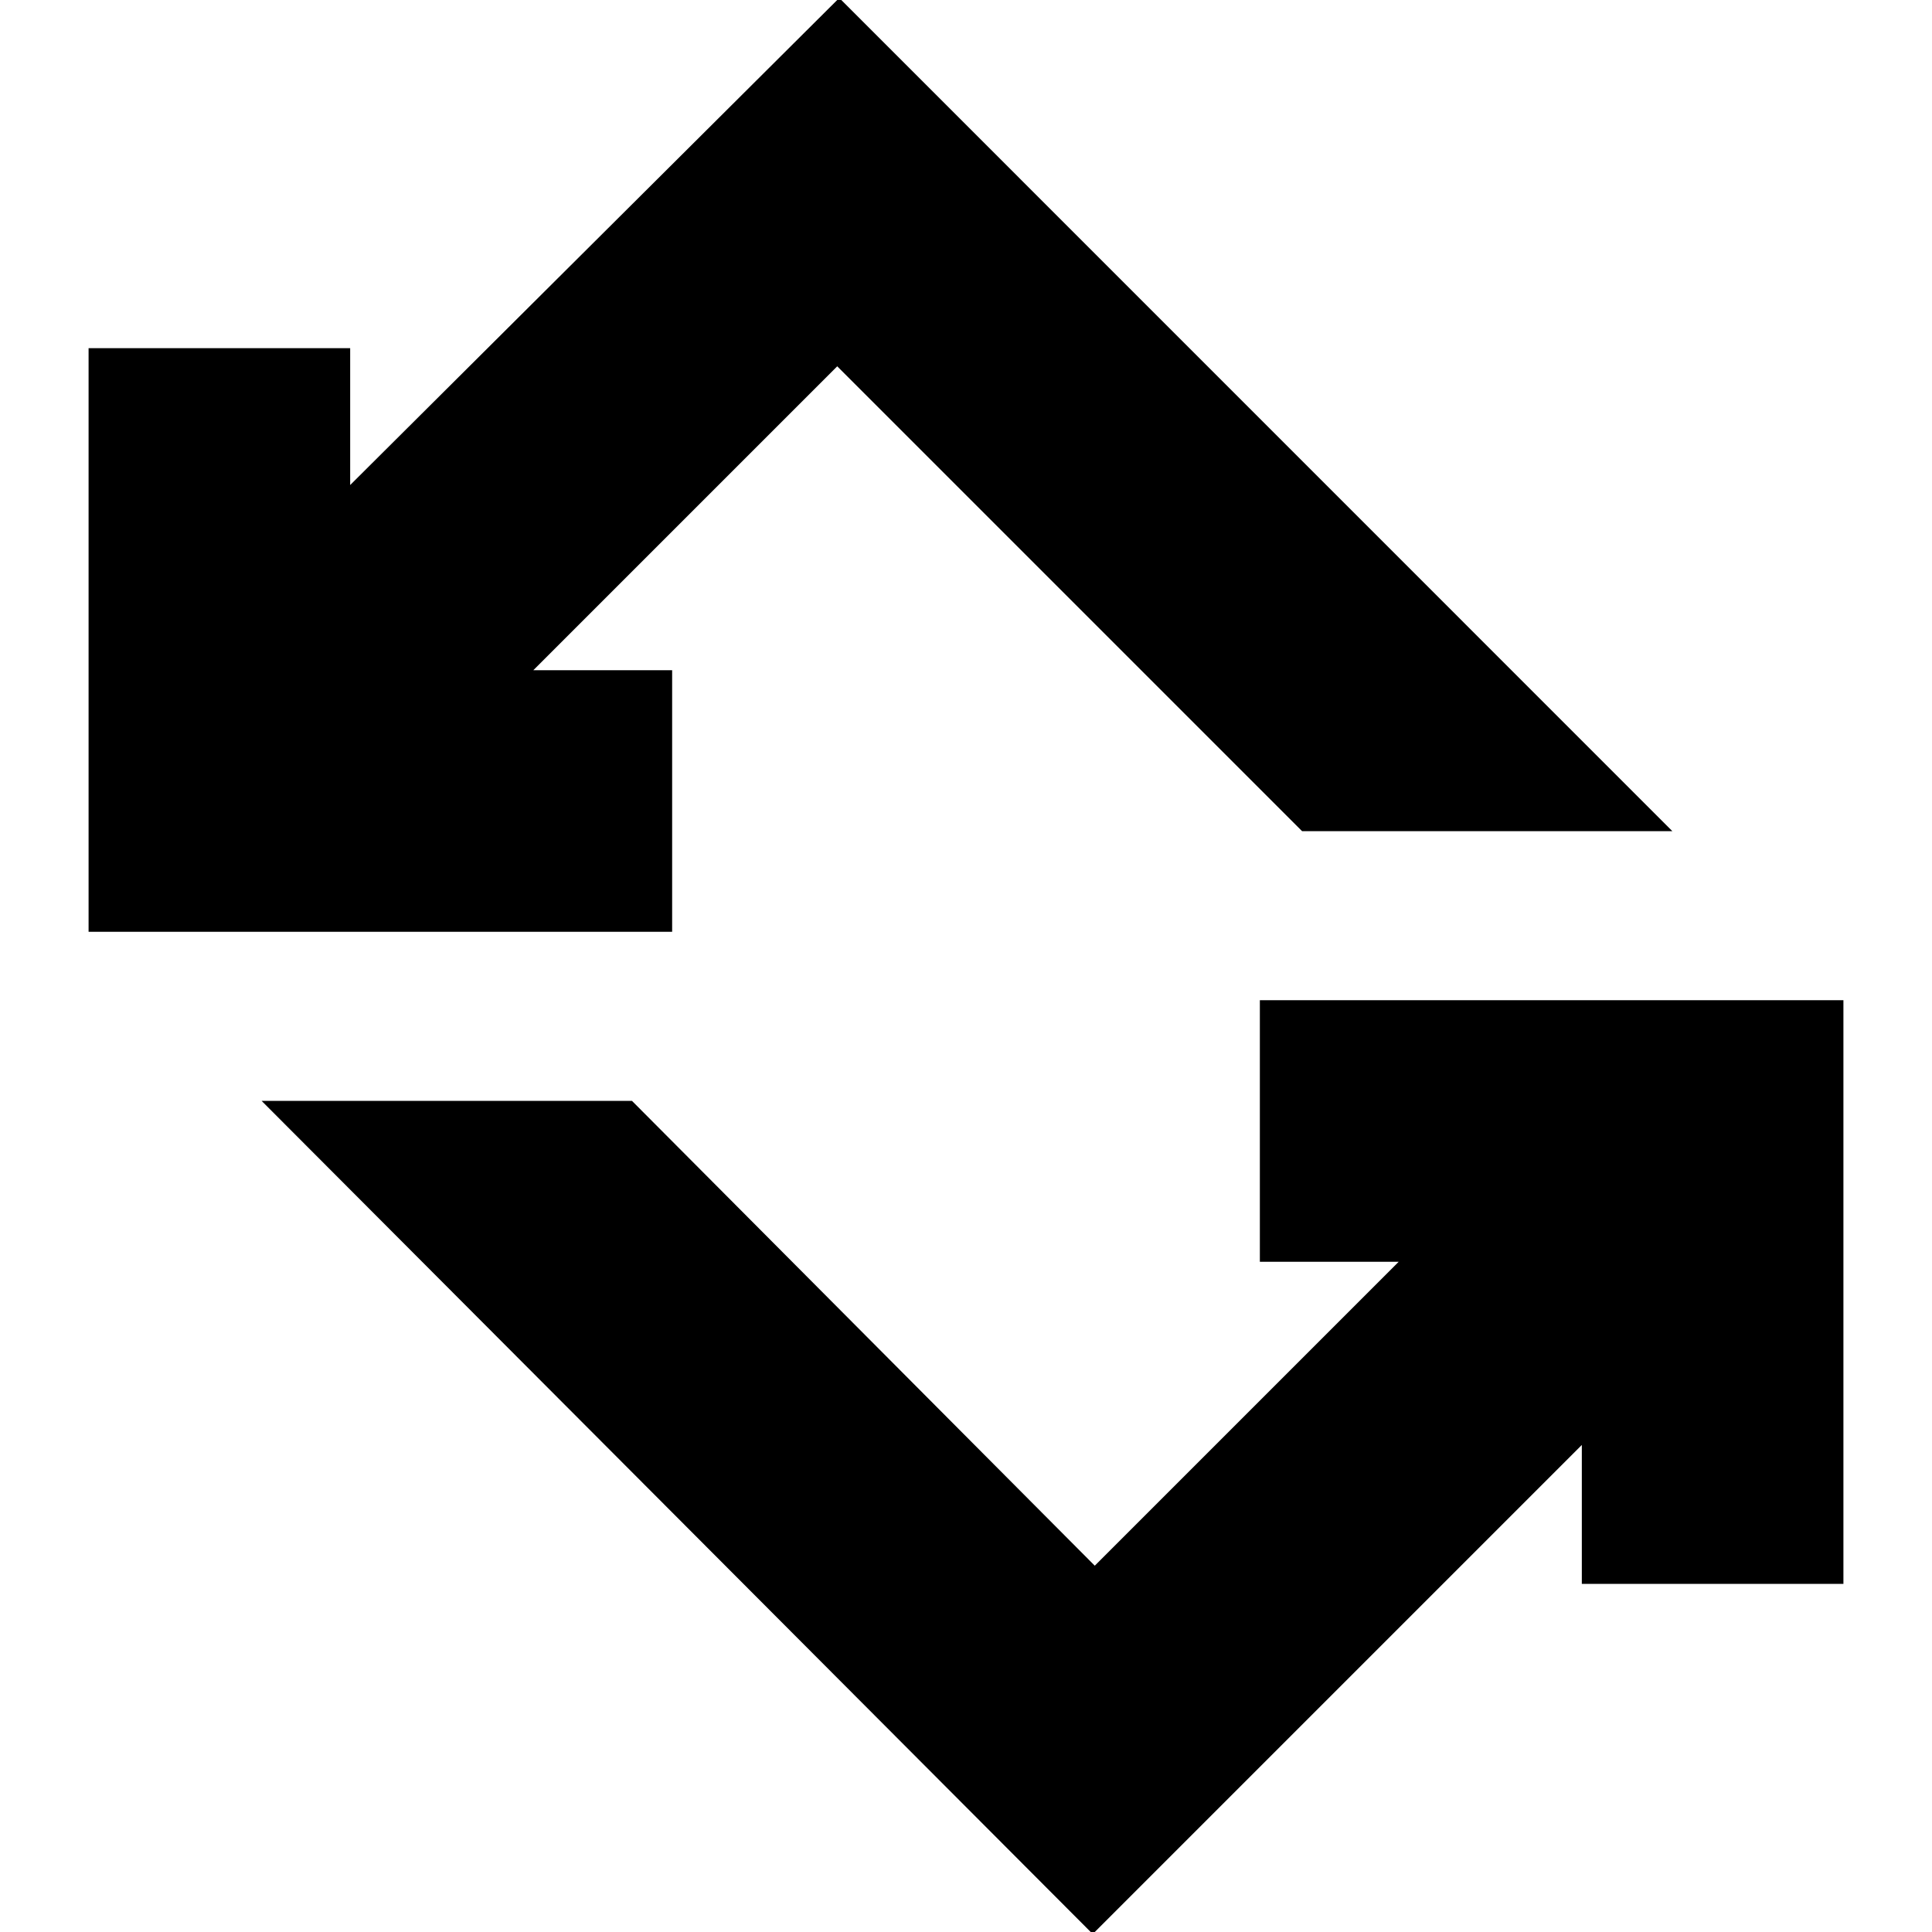 <svg xmlns="http://www.w3.org/2000/svg" height="20" width="20"><path d="m11.312 20.021-8.604-8.625h3.834l4.791 4.812 3.146-3.146h-1.437v-2.708h6.041v6.042h-2.708v-1.438ZM.917 9.646V3.604h2.708v1.417L8.688-.021l8.624 8.625h-3.833L8.667 3.792 5.521 6.938h1.437v2.708Z"/></svg>